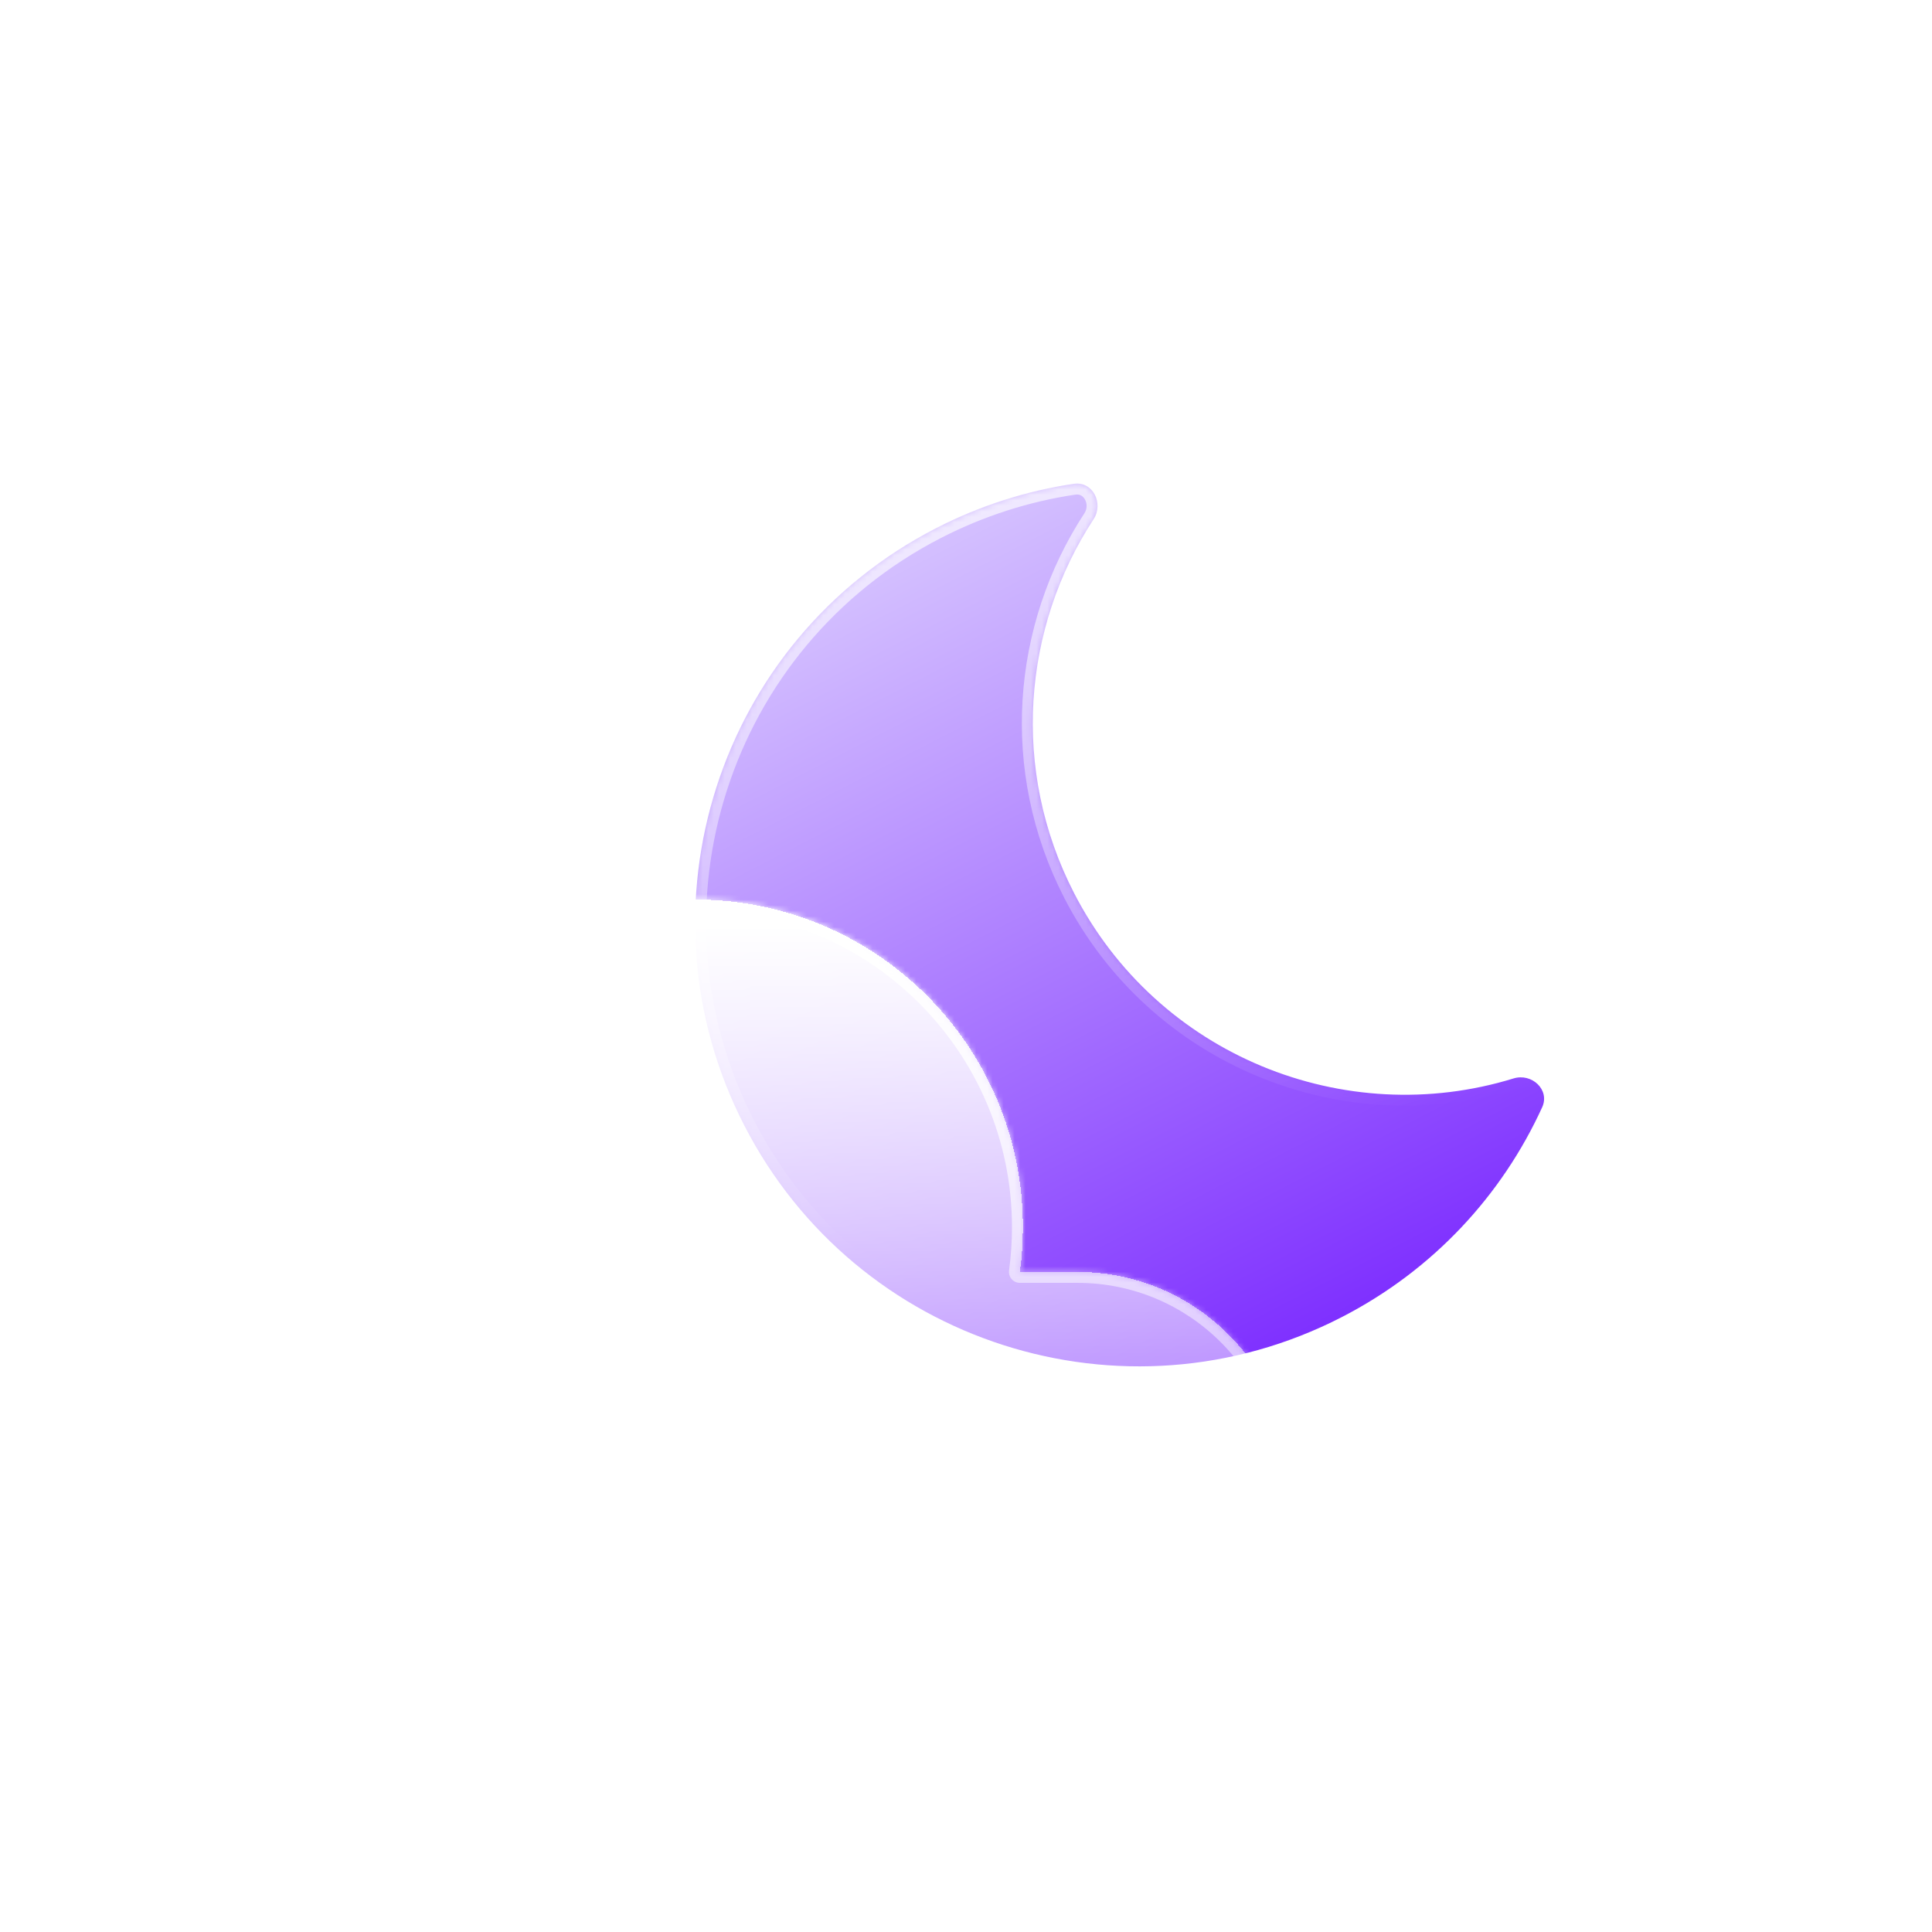 <svg width="1127" height="1127" viewBox="387 387 353.241 353.241" fill="none" xmlns="http://www.w3.org/2000/svg">
<g filter="url(#filter0_bdd_2_322)">
<mask id="path-1-inside-1_2_322" fill="white">
<path fill-rule="evenodd" clip-rule="evenodd" d="M604.339 460.456C607.792 459.944 609.853 464.018 607.943 466.94C595.004 486.738 592.781 512.736 604.373 535.271C619.668 565.007 653.856 578.682 684.736 569.177C688.075 568.149 691.421 571.261 689.97 574.44C682.671 590.424 670.149 604.162 653.311 612.823C613.481 633.311 564.583 617.63 544.096 577.8C523.608 537.97 539.289 489.073 579.119 468.585C587.254 464.401 595.767 461.725 604.339 460.456Z"/>
</mask>
<path fill-rule="evenodd" clip-rule="evenodd" d="M604.339 460.456C607.792 459.944 609.853 464.018 607.943 466.94C595.004 486.738 592.781 512.736 604.373 535.271C619.668 565.007 653.856 578.682 684.736 569.177C688.075 568.149 691.421 571.261 689.97 574.44C682.671 590.424 670.149 604.162 653.311 612.823C613.481 633.311 564.583 617.63 544.096 577.8C523.608 537.97 539.289 489.073 579.119 468.585C587.254 464.401 595.767 461.725 604.339 460.456Z" fill="url(#paint0_linear_2_322)"/>
<path d="M604.339 460.456L604.632 462.434L604.339 460.456ZM606.151 534.357C594.902 512.487 597.056 487.255 609.617 468.035L606.269 465.846C592.953 486.222 590.66 512.986 602.594 536.186L606.151 534.357ZM684.148 567.265C654.178 576.49 620.995 563.215 606.151 534.357L602.594 536.186C618.34 566.798 653.534 580.873 685.324 571.088L684.148 567.265ZM688.15 573.609C681.032 589.199 668.821 602.596 652.396 611.045L654.226 614.602C671.477 605.728 684.311 591.648 691.789 575.27L688.15 573.609ZM652.396 611.045C613.548 631.027 565.857 615.733 545.874 576.885L542.317 578.715C563.31 619.527 613.413 635.595 654.226 614.602L652.396 611.045ZM545.874 576.885C525.892 538.037 541.186 490.346 580.034 470.364L578.204 466.807C537.392 487.799 521.325 537.902 542.317 578.715L545.874 576.885ZM580.034 470.364C587.971 466.281 596.274 463.672 604.632 462.434L604.046 458.477C595.26 459.778 586.537 462.521 578.204 466.807L580.034 470.364ZM685.324 571.088C686.247 570.804 687.168 571.091 687.752 571.662C688.306 572.203 688.478 572.89 688.15 573.609L691.789 575.27C692.912 572.811 692.137 570.353 690.546 568.8C688.986 567.276 686.564 566.521 684.148 567.265L685.324 571.088ZM609.617 468.035C610.999 465.92 610.945 463.385 609.915 461.465C608.864 459.507 606.719 458.081 604.046 458.477L604.632 462.434C605.412 462.319 606.024 462.674 606.39 463.356C606.776 464.075 606.797 465.038 606.269 465.846L609.617 468.035Z" fill="url(#paint1_linear_2_322)" mask="url(#path-1-inside-1_2_322)"/>
</g>
<g filter="url(#filter1_bd_2_322)">
<mask id="path-3-inside-2_2_322" fill="white">
<path fill-rule="evenodd" clip-rule="evenodd" d="M604.556 682.617C604.708 682.619 604.859 682.62 605.011 682.62C626.569 682.62 644.045 665.144 644.045 643.587C644.045 622.029 626.569 604.554 605.011 604.554C604.859 604.554 604.708 604.554 604.556 604.556V604.554H594.473C594.838 601.882 595.026 599.155 595.026 596.383C595.026 563.295 568.202 536.472 535.114 536.472C502.026 536.472 475.203 563.295 475.203 596.383C475.203 599.506 475.442 602.572 475.902 605.566C473.053 604.904 470.084 604.554 467.033 604.554C445.476 604.554 428 622.029 428 643.587C428 665.144 445.476 682.62 467.033 682.62C467.185 682.62 467.337 682.619 467.488 682.617L467.486 682.62H604.556V682.617Z"/>
</mask>
<path fill-rule="evenodd" clip-rule="evenodd" d="M604.556 682.617C604.708 682.619 604.859 682.62 605.011 682.62C626.569 682.62 644.045 665.144 644.045 643.587C644.045 622.029 626.569 604.554 605.011 604.554C604.859 604.554 604.708 604.554 604.556 604.556V604.554H594.473C594.838 601.882 595.026 599.155 595.026 596.383C595.026 563.295 568.202 536.472 535.114 536.472C502.026 536.472 475.203 563.295 475.203 596.383C475.203 599.506 475.442 602.572 475.902 605.566C473.053 604.904 470.084 604.554 467.033 604.554C445.476 604.554 428 622.029 428 643.587C428 665.144 445.476 682.62 467.033 682.62C467.185 682.62 467.337 682.619 467.488 682.617L467.486 682.62H604.556V682.617Z" fill="url(#paint2_linear_2_322)" shape-rendering="crispEdges"/>
<path d="M604.556 682.617L604.579 680.618C604.045 680.612 603.53 680.82 603.15 681.195C602.77 681.571 602.556 682.083 602.556 682.617H604.556ZM604.556 604.556H602.556C602.556 605.091 602.77 605.603 603.15 605.978C603.53 606.354 604.045 606.562 604.579 606.556L604.556 604.556ZM604.556 604.554H606.556C606.556 603.449 605.661 602.554 604.556 602.554V604.554ZM594.473 604.554L592.492 604.283C592.414 604.856 592.587 605.434 592.967 605.869C593.346 606.304 593.896 606.554 594.473 606.554V604.554ZM475.902 605.566L475.449 607.514C476.096 607.664 476.775 607.483 477.262 607.032C477.749 606.581 477.98 605.918 477.879 605.261L475.902 605.566ZM467.488 682.617L469.058 683.857C469.536 683.252 469.623 682.427 469.283 681.735C468.943 681.044 468.236 680.609 467.466 680.618L467.488 682.617ZM467.486 682.62L465.917 681.381C465.442 681.982 465.352 682.802 465.687 683.492C466.021 684.182 466.72 684.62 467.486 684.62V682.62ZM604.556 682.62V684.62C605.661 684.62 606.556 683.725 606.556 682.62H604.556ZM604.534 684.617C604.693 684.619 604.852 684.62 605.011 684.62V680.62C604.867 680.62 604.723 680.619 604.579 680.618L604.534 684.617ZM605.011 684.62C627.673 684.62 646.045 666.249 646.045 643.587H642.045C642.045 664.04 625.464 680.62 605.011 680.62V684.62ZM646.045 643.587C646.045 620.925 627.673 602.554 605.011 602.554V606.554C625.464 606.554 642.045 623.134 642.045 643.587H646.045ZM605.011 602.554C604.852 602.554 604.693 602.554 604.534 602.556L604.579 606.556C604.723 606.554 604.867 606.554 605.011 606.554V602.554ZM602.556 604.554V604.556H606.556V604.554H602.556ZM594.473 606.554H604.556V602.554H594.473V606.554ZM596.455 604.824C596.831 602.063 597.026 599.245 597.026 596.383H593.026C593.026 599.064 592.844 601.701 592.492 604.283L596.455 604.824ZM597.026 596.383C597.026 562.191 569.307 534.472 535.114 534.472V538.472C567.098 538.472 593.026 564.4 593.026 596.383H597.026ZM535.114 534.472C500.922 534.472 473.203 562.191 473.203 596.383H477.203C477.203 564.4 503.131 538.472 535.114 538.472V534.472ZM473.203 596.383C473.203 599.608 473.449 602.776 473.925 605.87L477.879 605.261C477.434 602.368 477.203 599.404 477.203 596.383H473.203ZM476.355 603.617C473.358 602.921 470.237 602.554 467.033 602.554V606.554C469.93 606.554 472.748 606.886 475.449 607.514L476.355 603.617ZM467.033 602.554C444.371 602.554 426 620.925 426 643.587H430C430 623.134 446.58 606.554 467.033 606.554V602.554ZM426 643.587C426 666.249 444.371 684.62 467.033 684.62V680.62C446.58 680.62 430 664.04 430 643.587H426ZM467.033 684.62C467.193 684.62 467.352 684.619 467.511 684.617L467.466 680.618C467.322 680.619 467.178 680.62 467.033 680.62V684.62ZM469.056 683.86L469.058 683.857L465.919 681.378L465.917 681.381L469.056 683.86ZM604.556 680.62H467.486V684.62H604.556V680.62ZM602.556 682.617V682.62H606.556V682.617H602.556Z" fill="url(#paint3_linear_2_322)" mask="url(#path-3-inside-2_2_322)"/>
</g>
<defs>
<filter id="filter0_bdd_2_322" x="464.098" y="422.412" width="264.22" height="264.41" filterUnits="userSpaceOnUse" color-interpolation-filters="sRGB">
<feFlood flood-opacity="0" result="BackgroundImageFix"/>
<feGaussianBlur in="BackgroundImageFix" stdDeviation="7"/>
<feComposite in2="SourceAlpha" operator="in" result="effect1_backgroundBlur_2_322"/>
<feColorMatrix in="SourceAlpha" type="matrix" values="0 0 0 0 0 0 0 0 0 0 0 0 0 0 0 0 0 0 127 0" result="hardAlpha"/>
<feOffset dx="-21" dy="15"/>
<feGaussianBlur stdDeviation="25"/>
<feComposite in2="hardAlpha" operator="out"/>
<feColorMatrix type="matrix" values="0 0 0 0 0.113 0 0 0 0 0.149 0 0 0 0 0.275 0 0 0 0.25 0"/>
<feBlend mode="normal" in2="effect1_backgroundBlur_2_322" result="effect2_dropShadow_2_322"/>
<feColorMatrix in="SourceAlpha" type="matrix" values="0 0 0 0 0 0 0 0 0 0 0 0 0 0 0 0 0 0 127 0" result="hardAlpha"/>
<feOffset/>
<feGaussianBlur stdDeviation="19"/>
<feComposite in2="hardAlpha" operator="out"/>
<feColorMatrix type="matrix" values="0 0 0 0 0.62 0 0 0 0 0.424 0 0 0 0 1 0 0 0 0.4 0"/>
<feBlend mode="normal" in2="effect2_dropShadow_2_322" result="effect3_dropShadow_2_322"/>
<feBlend mode="normal" in="SourceGraphic" in2="effect3_dropShadow_2_322" result="shape"/>
</filter>
<filter id="filter1_bd_2_322" x="357" y="501.472" width="316.045" height="246.148" filterUnits="userSpaceOnUse" color-interpolation-filters="sRGB">
<feFlood flood-opacity="0" result="BackgroundImageFix"/>
<feGaussianBlur in="BackgroundImageFix" stdDeviation="7"/>
<feComposite in2="SourceAlpha" operator="in" result="effect1_backgroundBlur_2_322"/>
<feColorMatrix in="SourceAlpha" type="matrix" values="0 0 0 0 0 0 0 0 0 0 0 0 0 0 0 0 0 0 127 0" result="hardAlpha"/>
<feOffset dx="-21" dy="15"/>
<feGaussianBlur stdDeviation="25"/>
<feComposite in2="hardAlpha" operator="out"/>
<feColorMatrix type="matrix" values="0 0 0 0 0.113 0 0 0 0 0.149 0 0 0 0 0.275 0 0 0 0.25 0"/>
<feBlend mode="normal" in2="effect1_backgroundBlur_2_322" result="effect2_dropShadow_2_322"/>
<feBlend mode="normal" in="SourceGraphic" in2="effect2_dropShadow_2_322" result="shape"/>
</filter>
<linearGradient id="paint0_linear_2_322" x1="563.961" y1="477.989" x2="638.152" y2="622.227" gradientUnits="userSpaceOnUse">
<stop offset="0" stop-color="#D4C0FF"/>
<stop offset="1" stop-color="#7E2FFF"/>
</linearGradient>
<linearGradient id="paint1_linear_2_322" x1="572.038" y1="398.677" x2="618.183" y2="587.979" gradientUnits="userSpaceOnUse">
<stop stop-color="white"/>
<stop offset="1" stop-color="white" stop-opacity="0"/>
</linearGradient>
<linearGradient id="paint2_linear_2_322" x1="546.071" y1="540.868" x2="546.071" y2="699.134" gradientUnits="userSpaceOnUse">
<stop stop-color="white"/>
<stop offset="1" stop-color="white" stop-opacity="0"/>
</linearGradient>
<linearGradient id="paint3_linear_2_322" x1="536.022" y1="536.472" x2="536.022" y2="682.62" gradientUnits="userSpaceOnUse">
<stop stop-color="white"/>
<stop offset="1" stop-color="white" stop-opacity="0"/>
</linearGradient>
</defs>
</svg>
